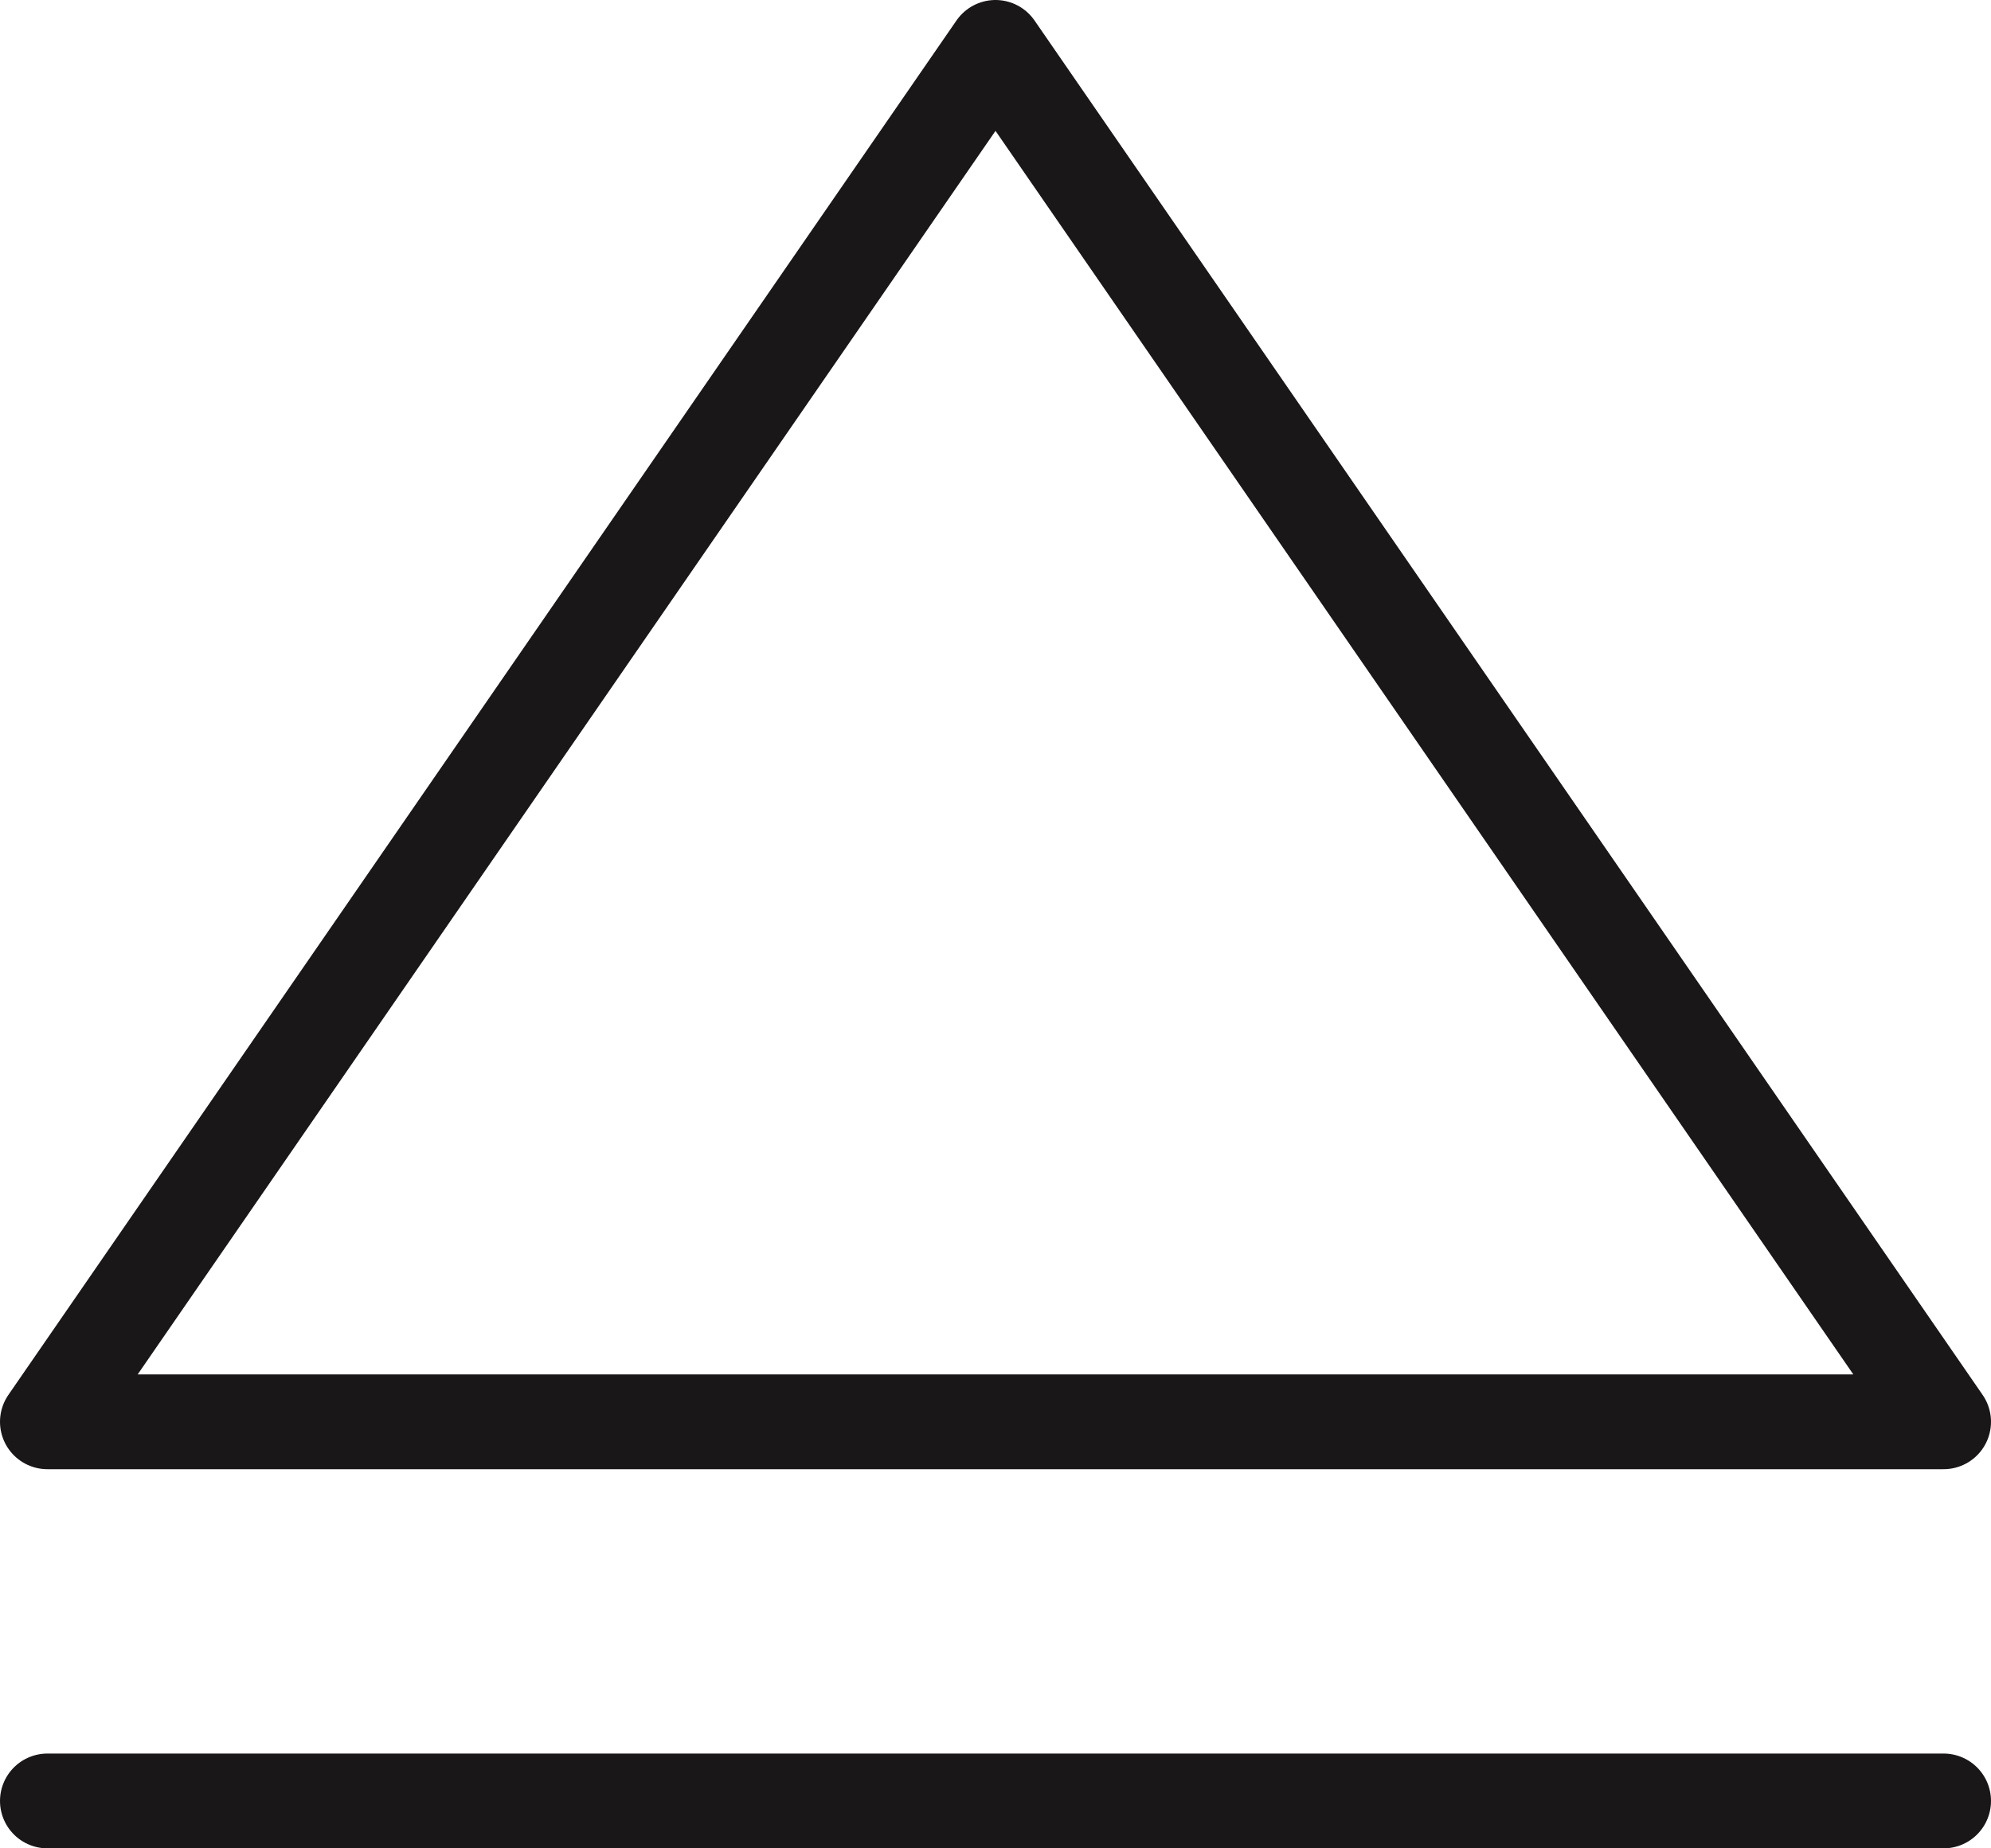 <?xml version="1.0" encoding="UTF-8" standalone="no"?>
<svg width="42px" height="39px" viewBox="0 0 42 39" version="1.1" xmlns="http://www.w3.org/2000/svg" xmlns:xlink="http://www.w3.org/1999/xlink" xmlns:sketch="http://www.bohemiancoding.com/sketch/ns">
    <!-- Generator: Sketch 3.2.2 (9983) - http://www.bohemiancoding.com/sketch -->
    <title>253 - Eject (Outline)</title>
    <desc>Created with Sketch.</desc>
    <defs></defs>
    <g id="Page-1" stroke="none" stroke-width="1" fill="none" fill-rule="evenodd" sketch:type="MSPage">
        <g id="253---Eject-(Outline)" sketch:type="MSLayerGroup" transform="translate(1, 1)" stroke="#1A1718" stroke-width="2" stroke-linecap="round" stroke-linejoin="round">
            <path d="M20,0 L0,29 L40,29 L20,0 L20,0 Z" id="Stroke-264" sketch:type="MSShapeGroup"></path>
            <path d="M40,37 L0,37" id="Stroke-266" sketch:type="MSShapeGroup"></path>
        </g>
    </g>
</svg>